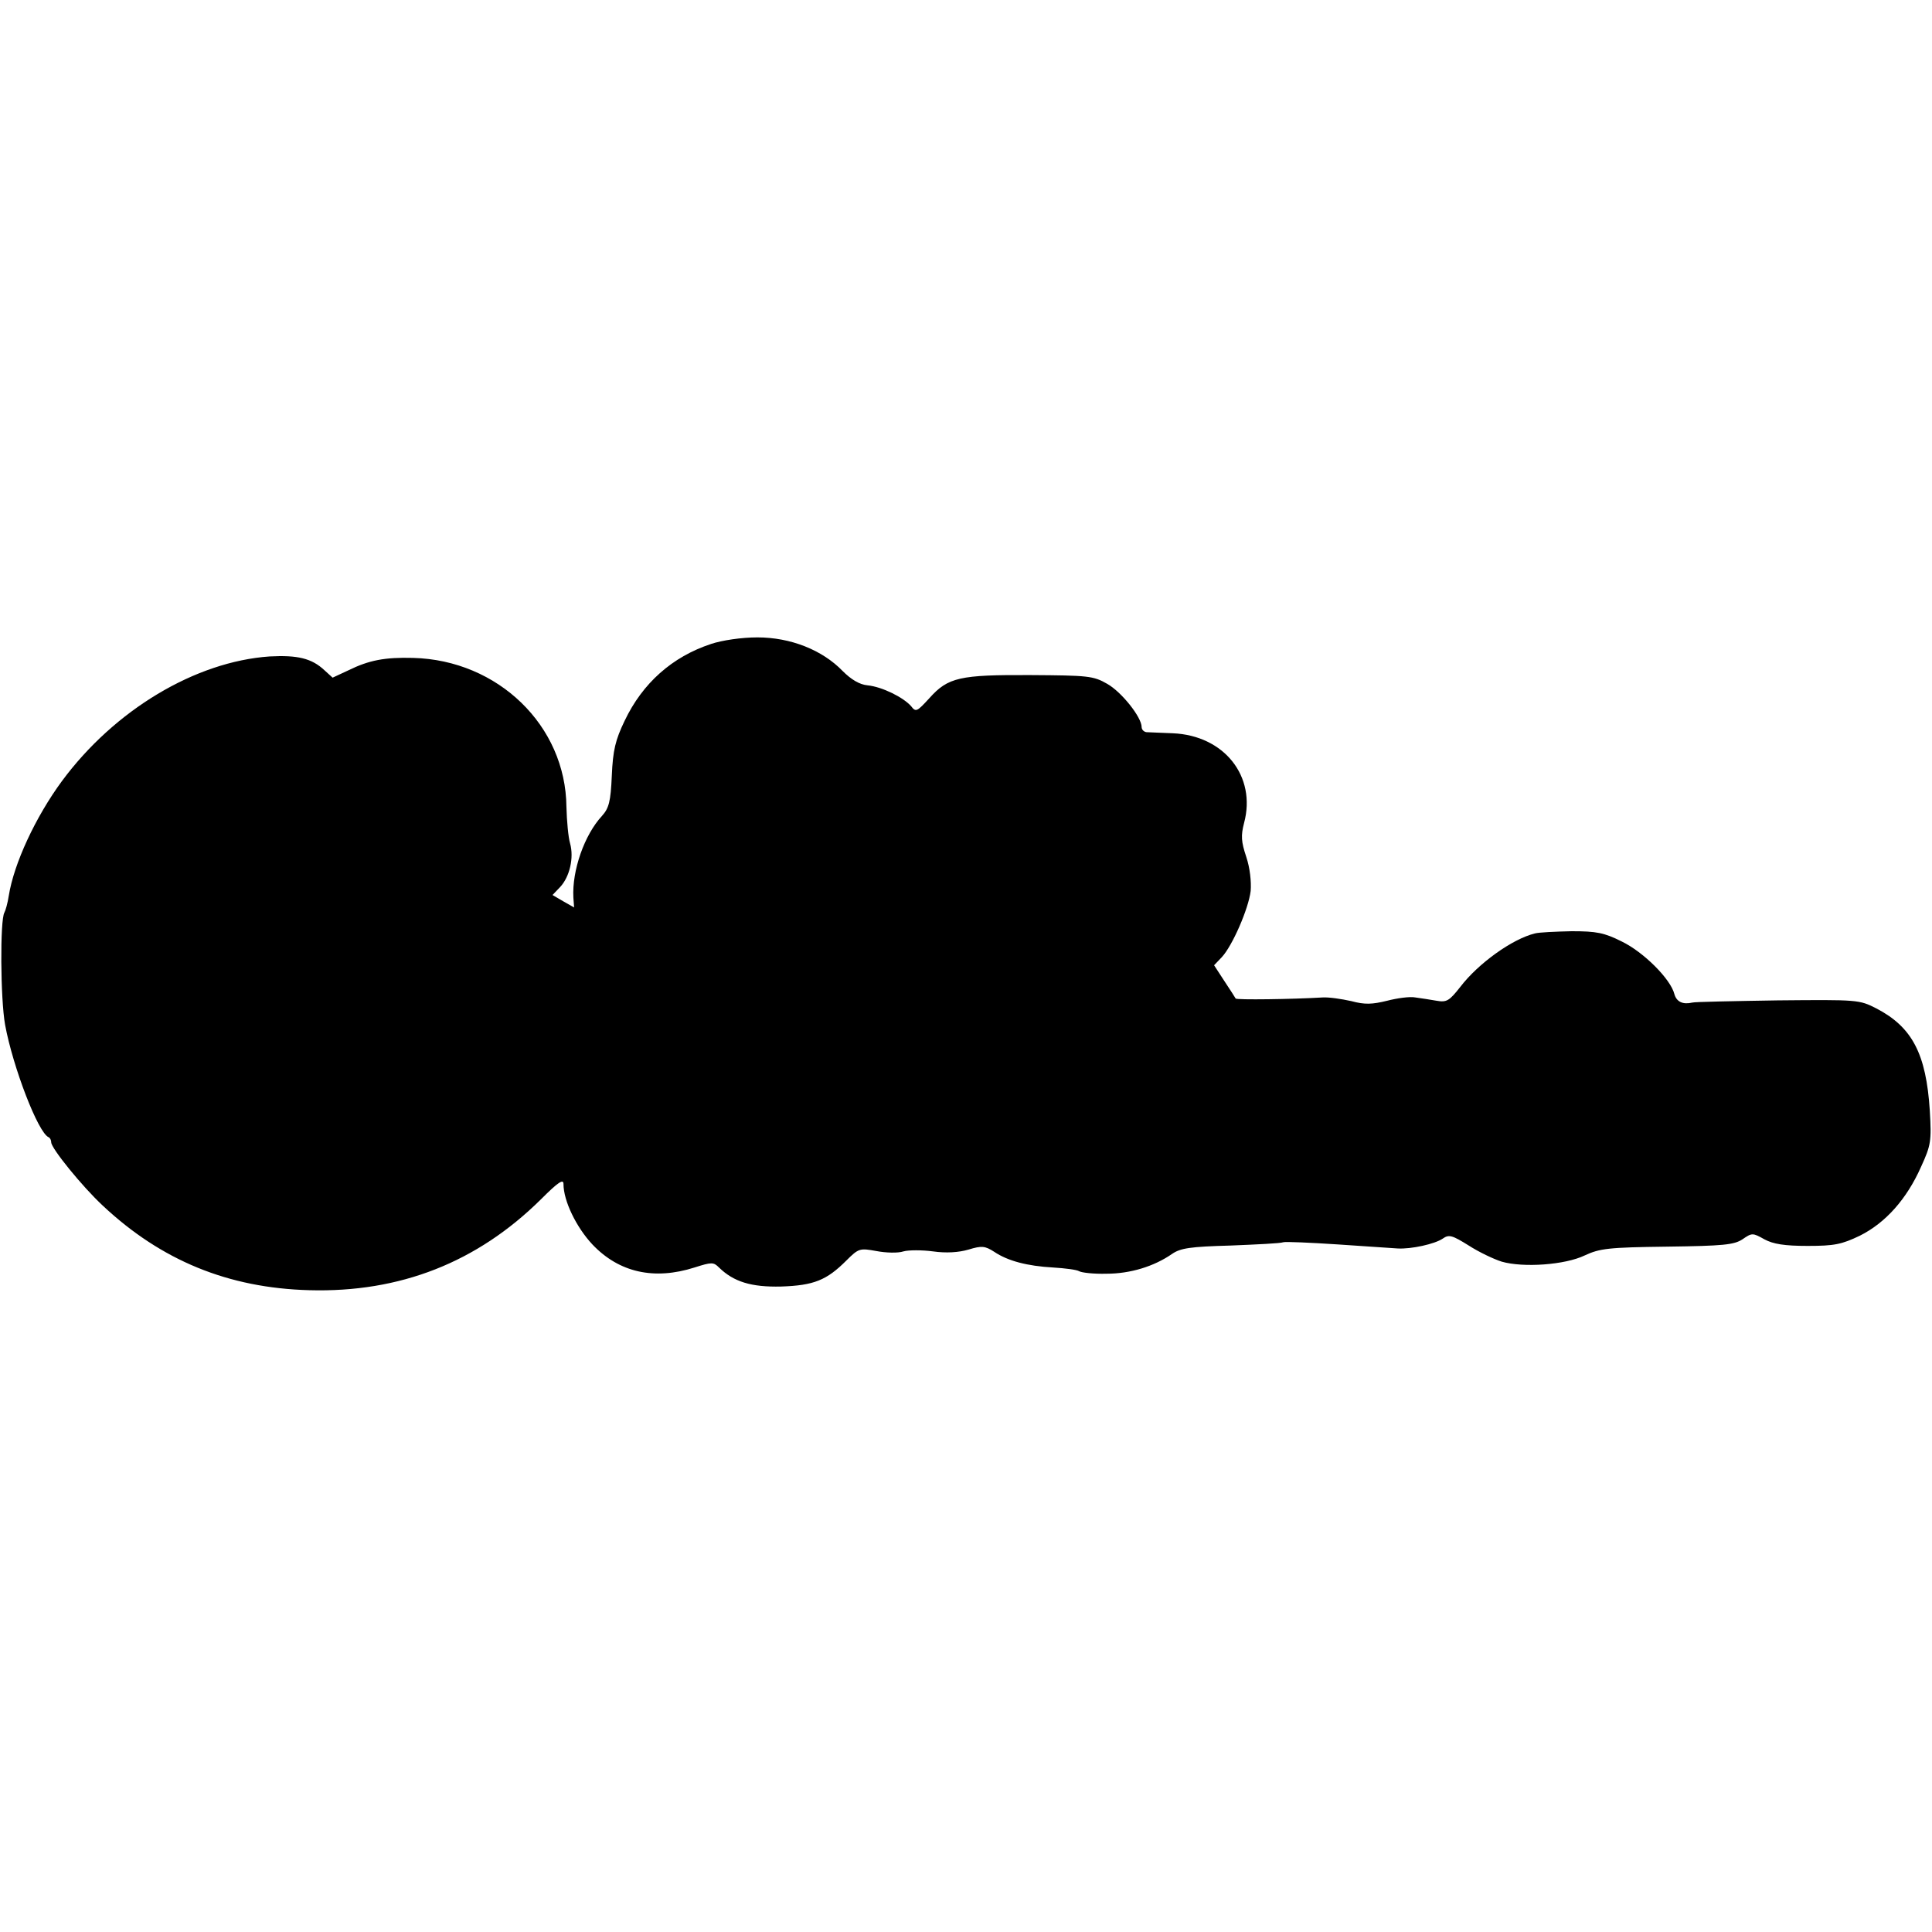 <?xml version="1.0" standalone="no"?>
<!DOCTYPE svg PUBLIC "-//W3C//DTD SVG 20010904//EN"
 "http://www.w3.org/TR/2001/REC-SVG-20010904/DTD/svg10.dtd">
<svg version="1.0" xmlns="http://www.w3.org/2000/svg"
 width="528pt" height="528pt" viewBox="0 0 528 528"
 preserveAspectRatio="xMidYMid meet">
<g transform="translate(0,528) scale(0.1,-0.1)"
fill="#000000" stroke="none">
<path d="M1943 3520 c-106 -35 -187 -107 -236 -210 -25 -52 -32 -80 -35 -150
-3 -71 -8 -89 -27 -110 -48 -52 -82 -149 -78 -223 l2 -27 -30 17 -29 17 21 22
c26 28 38 80 27 119 -5 17 -9 62 -10 100 -2 222 -187 401 -419 407 -77 2 -120
-6 -177 -34 l-43 -20 -22 20 c-35 33 -74 42 -150 38 -203 -14 -424 -146 -568
-341 -72 -98 -131 -225 -145 -313 -3 -20 -9 -41 -12 -46 -12 -20 -11 -235 2
-307 21 -114 90 -295 119 -307 4 -2 7 -8 7 -14 0 -16 84 -120 141 -173 160
-150 343 -225 564 -231 248 -7 459 76 633 248 48 48 62 57 62 42 0 -46 35
-118 79 -165 73 -77 169 -98 279 -63 47 15 52 15 67 0 40 -39 88 -54 170 -52
89 3 124 17 178 71 34 34 37 34 82 26 26 -5 59 -6 74 -1 14 4 51 4 81 0 35 -5
70 -3 97 5 36 11 45 10 70 -6 37 -25 90 -39 161 -43 33 -2 64 -6 71 -10 6 -4
40 -8 75 -7 65 0 130 20 179 54 23 16 50 20 160 23 73 3 137 6 144 9 6 2 74
-1 150 -6 76 -5 149 -10 163 -11 37 -2 101 12 123 27 17 12 26 9 71 -19 28
-18 68 -37 90 -44 59 -17 173 -9 227 17 41 19 64 22 225 24 154 2 183 5 206
20 26 18 28 18 60 0 24 -13 55 -18 118 -18 73 0 93 4 143 28 70 35 128 100
167 188 27 59 29 70 24 154 -10 155 -48 228 -146 279 -47 24 -51 24 -270 22
-123 -2 -227 -4 -233 -6 -26 -6 -43 2 -49 23 -10 41 -84 115 -144 144 -48 24
-69 28 -137 28 -44 -1 -89 -3 -100 -6 -62 -15 -155 -82 -204 -146 -30 -38 -37
-43 -65 -38 -17 3 -43 7 -58 9 -15 3 -50 -2 -77 -9 -41 -10 -61 -11 -98 -1
-27 6 -61 11 -78 10 -84 -5 -235 -7 -238 -3 -1 2 -15 24 -31 48 l-28 43 21 22
c29 31 73 132 79 181 2 26 -2 63 -12 93 -14 42 -15 58 -6 93 34 127 -54 239
-195 245 -33 1 -66 3 -72 3 -7 1 -13 7 -13 14 0 27 -55 96 -94 118 -38 22 -53
23 -209 24 -194 1 -226 -6 -277 -63 -34 -37 -37 -39 -50 -22 -21 24 -79 53
-119 57 -22 2 -45 16 -68 39 -56 58 -143 92 -233 92 -44 0 -97 -8 -127 -18z"/>
</g>
</svg>
